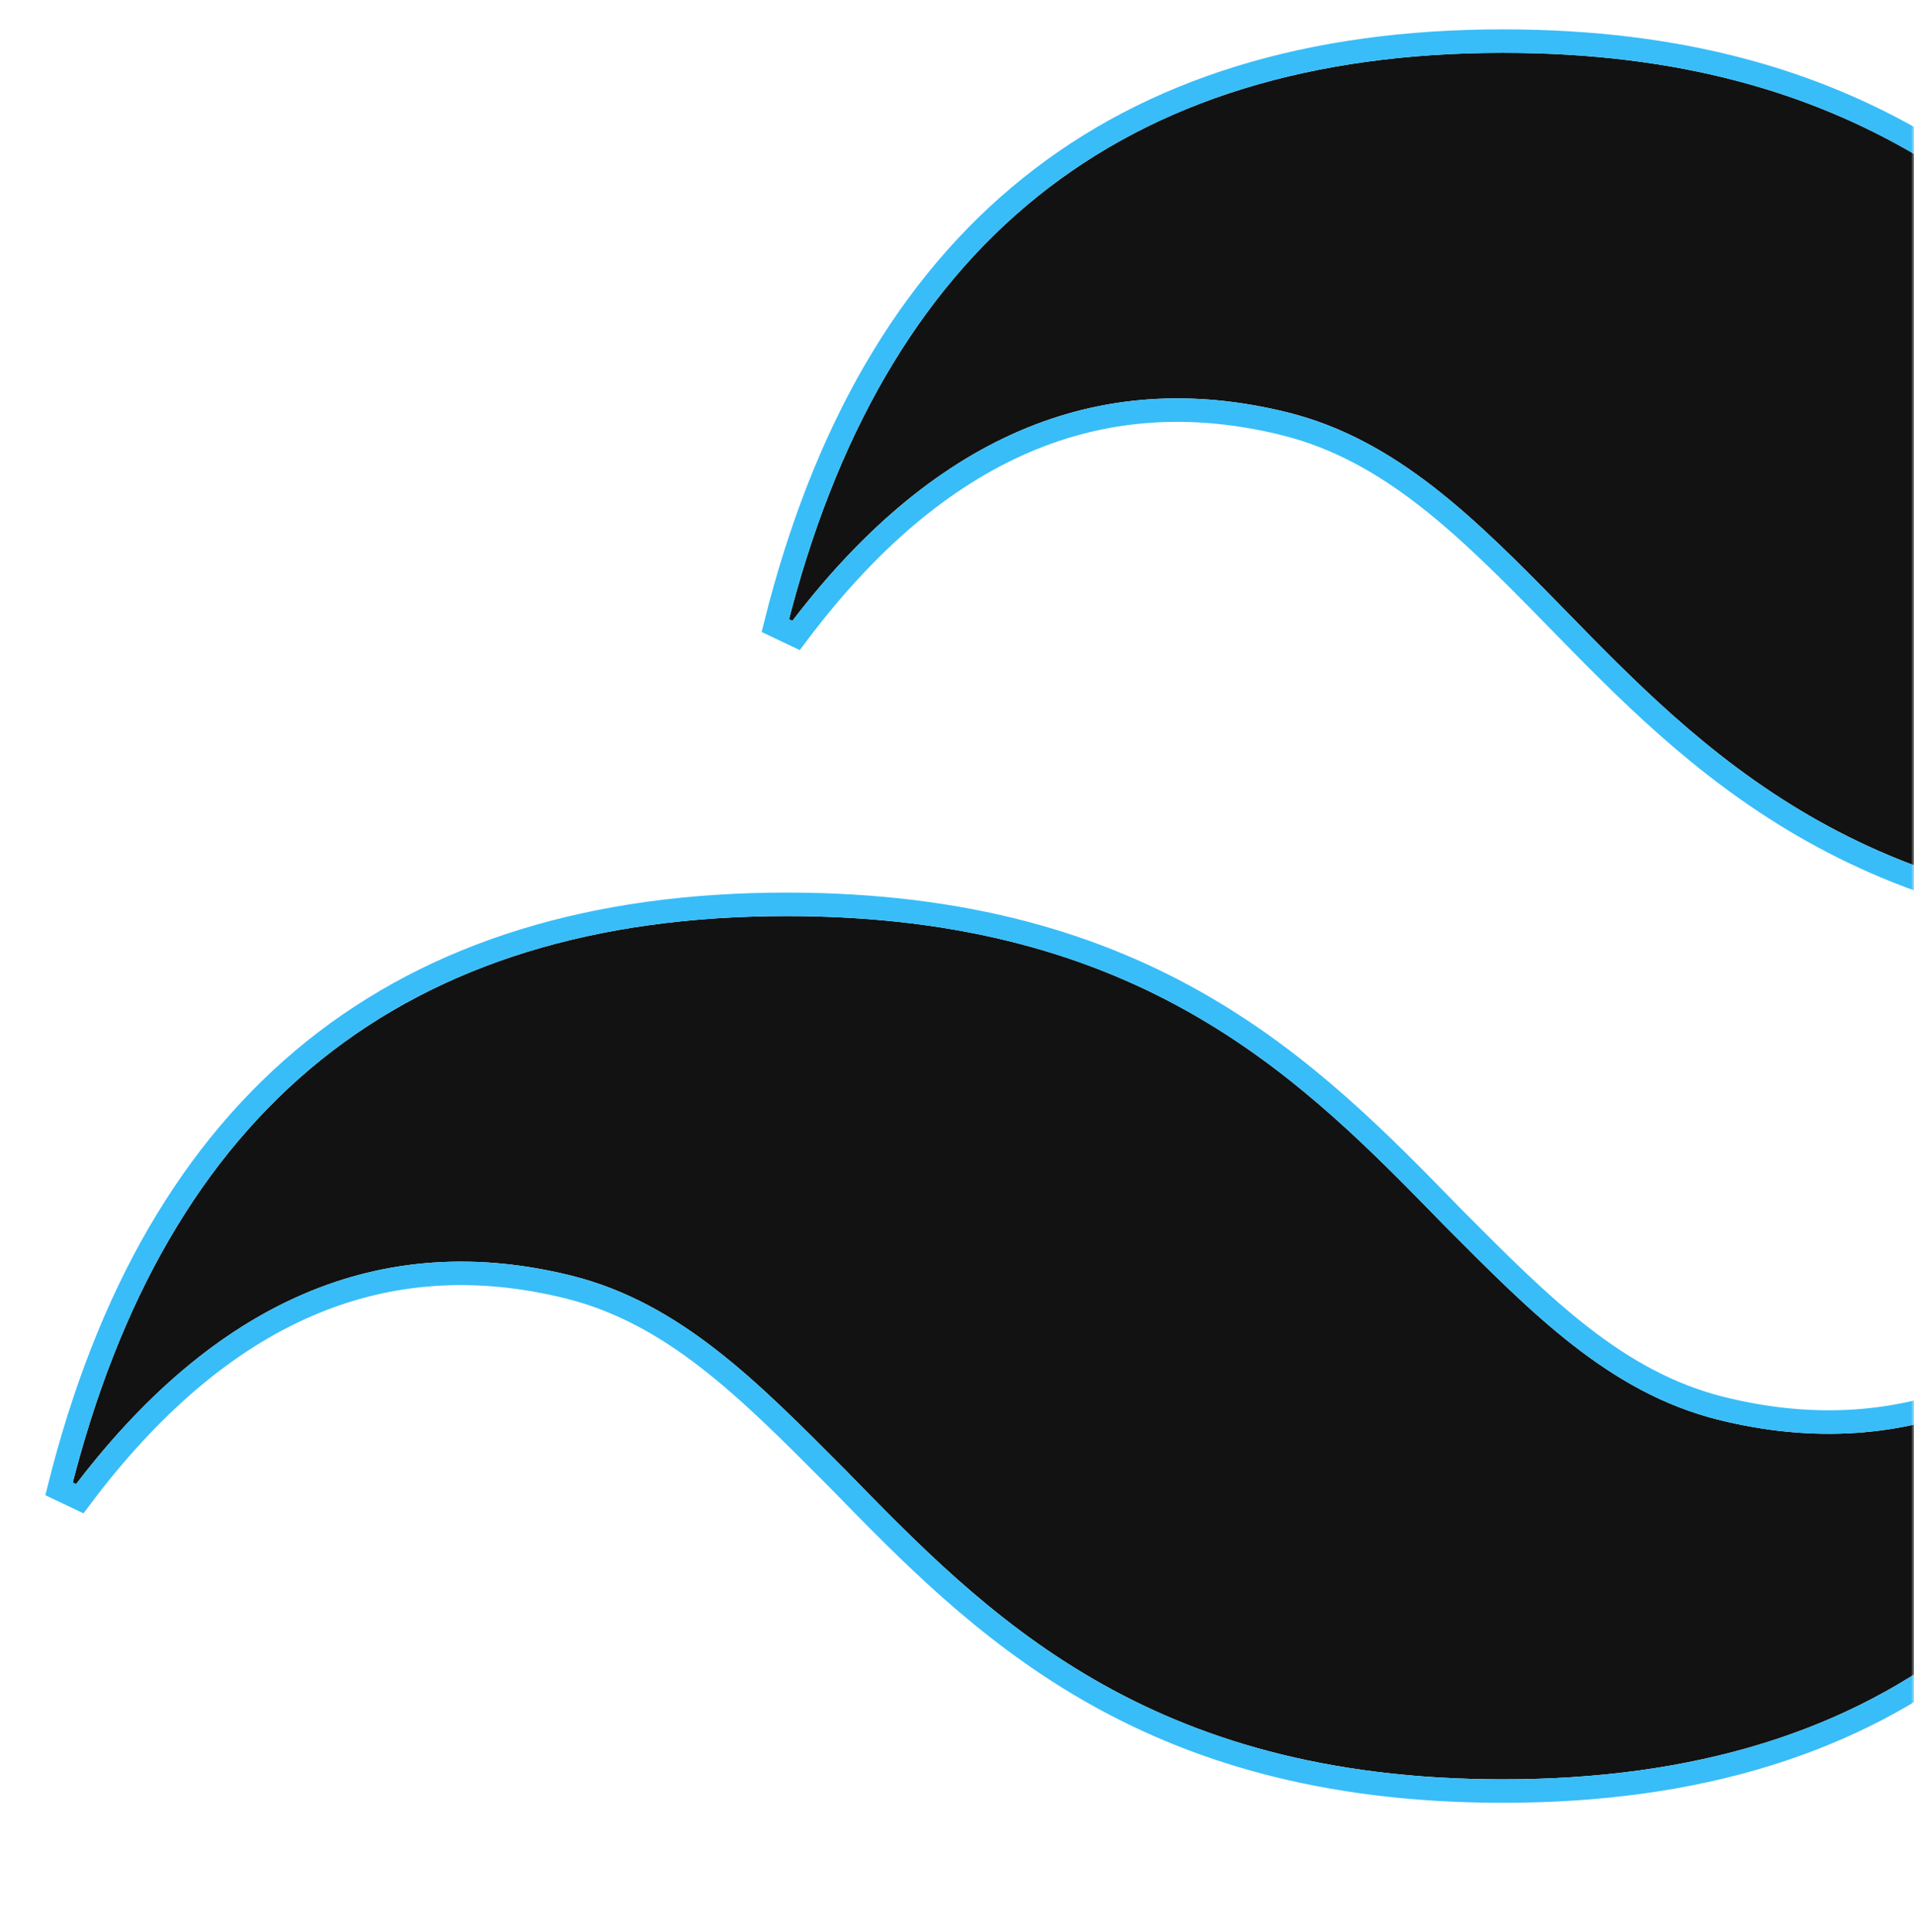 <svg width="326" height="329" viewBox="0 0 326 329" fill="none" xmlns="http://www.w3.org/2000/svg">
<mask id="mask0_208_269" style="mask-type:alpha" maskUnits="userSpaceOnUse" x="0" y="0" width="326" height="329">
<rect width="326" height="329" fill="#D9D9D9"/>
</mask>
<g mask="url(#mask0_208_269)">
<g filter="url(#filter0_i_208_269)">
<path d="M256 9C190.852 9 150.348 41.585 134 107C158.4 74.415 186.948 62.165 219.4 70.25C237.944 74.905 251.364 88.38 266.004 103.325C289.916 127.825 317 156 378 156C443.148 156 483.652 123.415 500 58C475.6 90.585 447.052 102.835 414.6 94.75C396.056 90.095 382.88 76.62 367.996 61.675C344.084 37.175 317 9 256 9ZM134 156C68.852 156 28.348 188.585 12 254C36.4 221.415 64.948 209.165 97.4 217.25C115.944 221.905 129.12 235.38 144.004 250.325C167.916 274.825 195 303 256 303C321.148 303 361.652 270.415 378 205C353.6 237.585 325.052 249.835 292.6 241.75C274.056 237.095 260.88 223.62 245.996 208.675C222.084 184.175 195 156 134 156Z" fill="#121212"/>
</g>
<path d="M132.06 106.515L135.601 108.199C147.654 92.102 160.633 81.161 174.471 75.211C188.279 69.273 203.078 68.245 218.915 72.19C236.82 76.685 249.859 89.702 264.575 104.725L265.112 105.275C276.897 117.351 289.699 130.47 307.089 140.579C324.793 150.871 347.164 158 378 158C410.913 158 437.803 149.764 458.553 133.09C479.295 116.422 493.692 91.49 501.94 58.485L498.399 56.801C486.346 72.898 473.367 83.839 459.529 89.789C445.721 95.727 430.922 96.755 415.085 92.81C397.401 88.37 384.711 75.626 369.965 60.817L369.427 60.278L369.413 60.264L368.888 59.725C357.103 47.649 344.301 34.53 326.911 24.421C309.207 14.129 286.837 7 256 7C223.087 7 196.197 15.236 175.447 31.91C154.705 48.578 140.308 73.51 132.06 106.515ZM10.06 253.515L13.601 255.199C25.654 239.102 38.633 228.161 52.471 222.211C66.279 216.273 81.077 215.245 96.913 219.19C114.598 223.629 127.288 236.373 142.035 251.182L142.573 251.722L142.587 251.736L143.112 252.275C154.897 264.351 167.699 277.47 185.089 287.579C202.793 297.871 225.163 305 256 305C288.913 305 315.803 296.764 336.553 280.09C357.295 263.422 371.692 238.49 379.94 205.485L376.399 203.801C364.346 219.898 351.367 230.839 337.529 236.789C323.72 242.727 308.921 243.755 293.083 239.809C275.4 235.369 262.711 222.626 247.965 207.818L247.427 207.278L247.413 207.264L246.888 206.725C235.103 194.649 222.301 181.53 204.911 171.421C187.207 161.129 164.837 154 134 154C101.087 154 74.197 162.236 53.447 178.91C32.705 195.578 18.308 220.51 10.06 253.515Z" stroke="#38BDF8" stroke-width="4"/>
</g>
<defs>
<filter id="filter0_i_208_269" x="8.119" y="5" width="495.762" height="302" filterUnits="userSpaceOnUse" color-interpolation-filters="sRGB">
<feFlood flood-opacity="0" result="BackgroundImageFix"/>
<feBlend mode="normal" in="SourceGraphic" in2="BackgroundImageFix" result="shape"/>
<feColorMatrix in="SourceAlpha" type="matrix" values="0 0 0 0 0 0 0 0 0 0 0 0 0 0 0 0 0 0 127 0" result="hardAlpha"/>
<feOffset/>
<feGaussianBlur stdDeviation="20"/>
<feComposite in2="hardAlpha" operator="arithmetic" k2="-1" k3="1"/>
<feColorMatrix type="matrix" values="0 0 0 0 0.22 0 0 0 0 0.741 0 0 0 0 0.973 0 0 0 1 0"/>
<feBlend mode="normal" in2="shape" result="effect1_innerShadow_208_269"/>
</filter>
</defs>
</svg>
